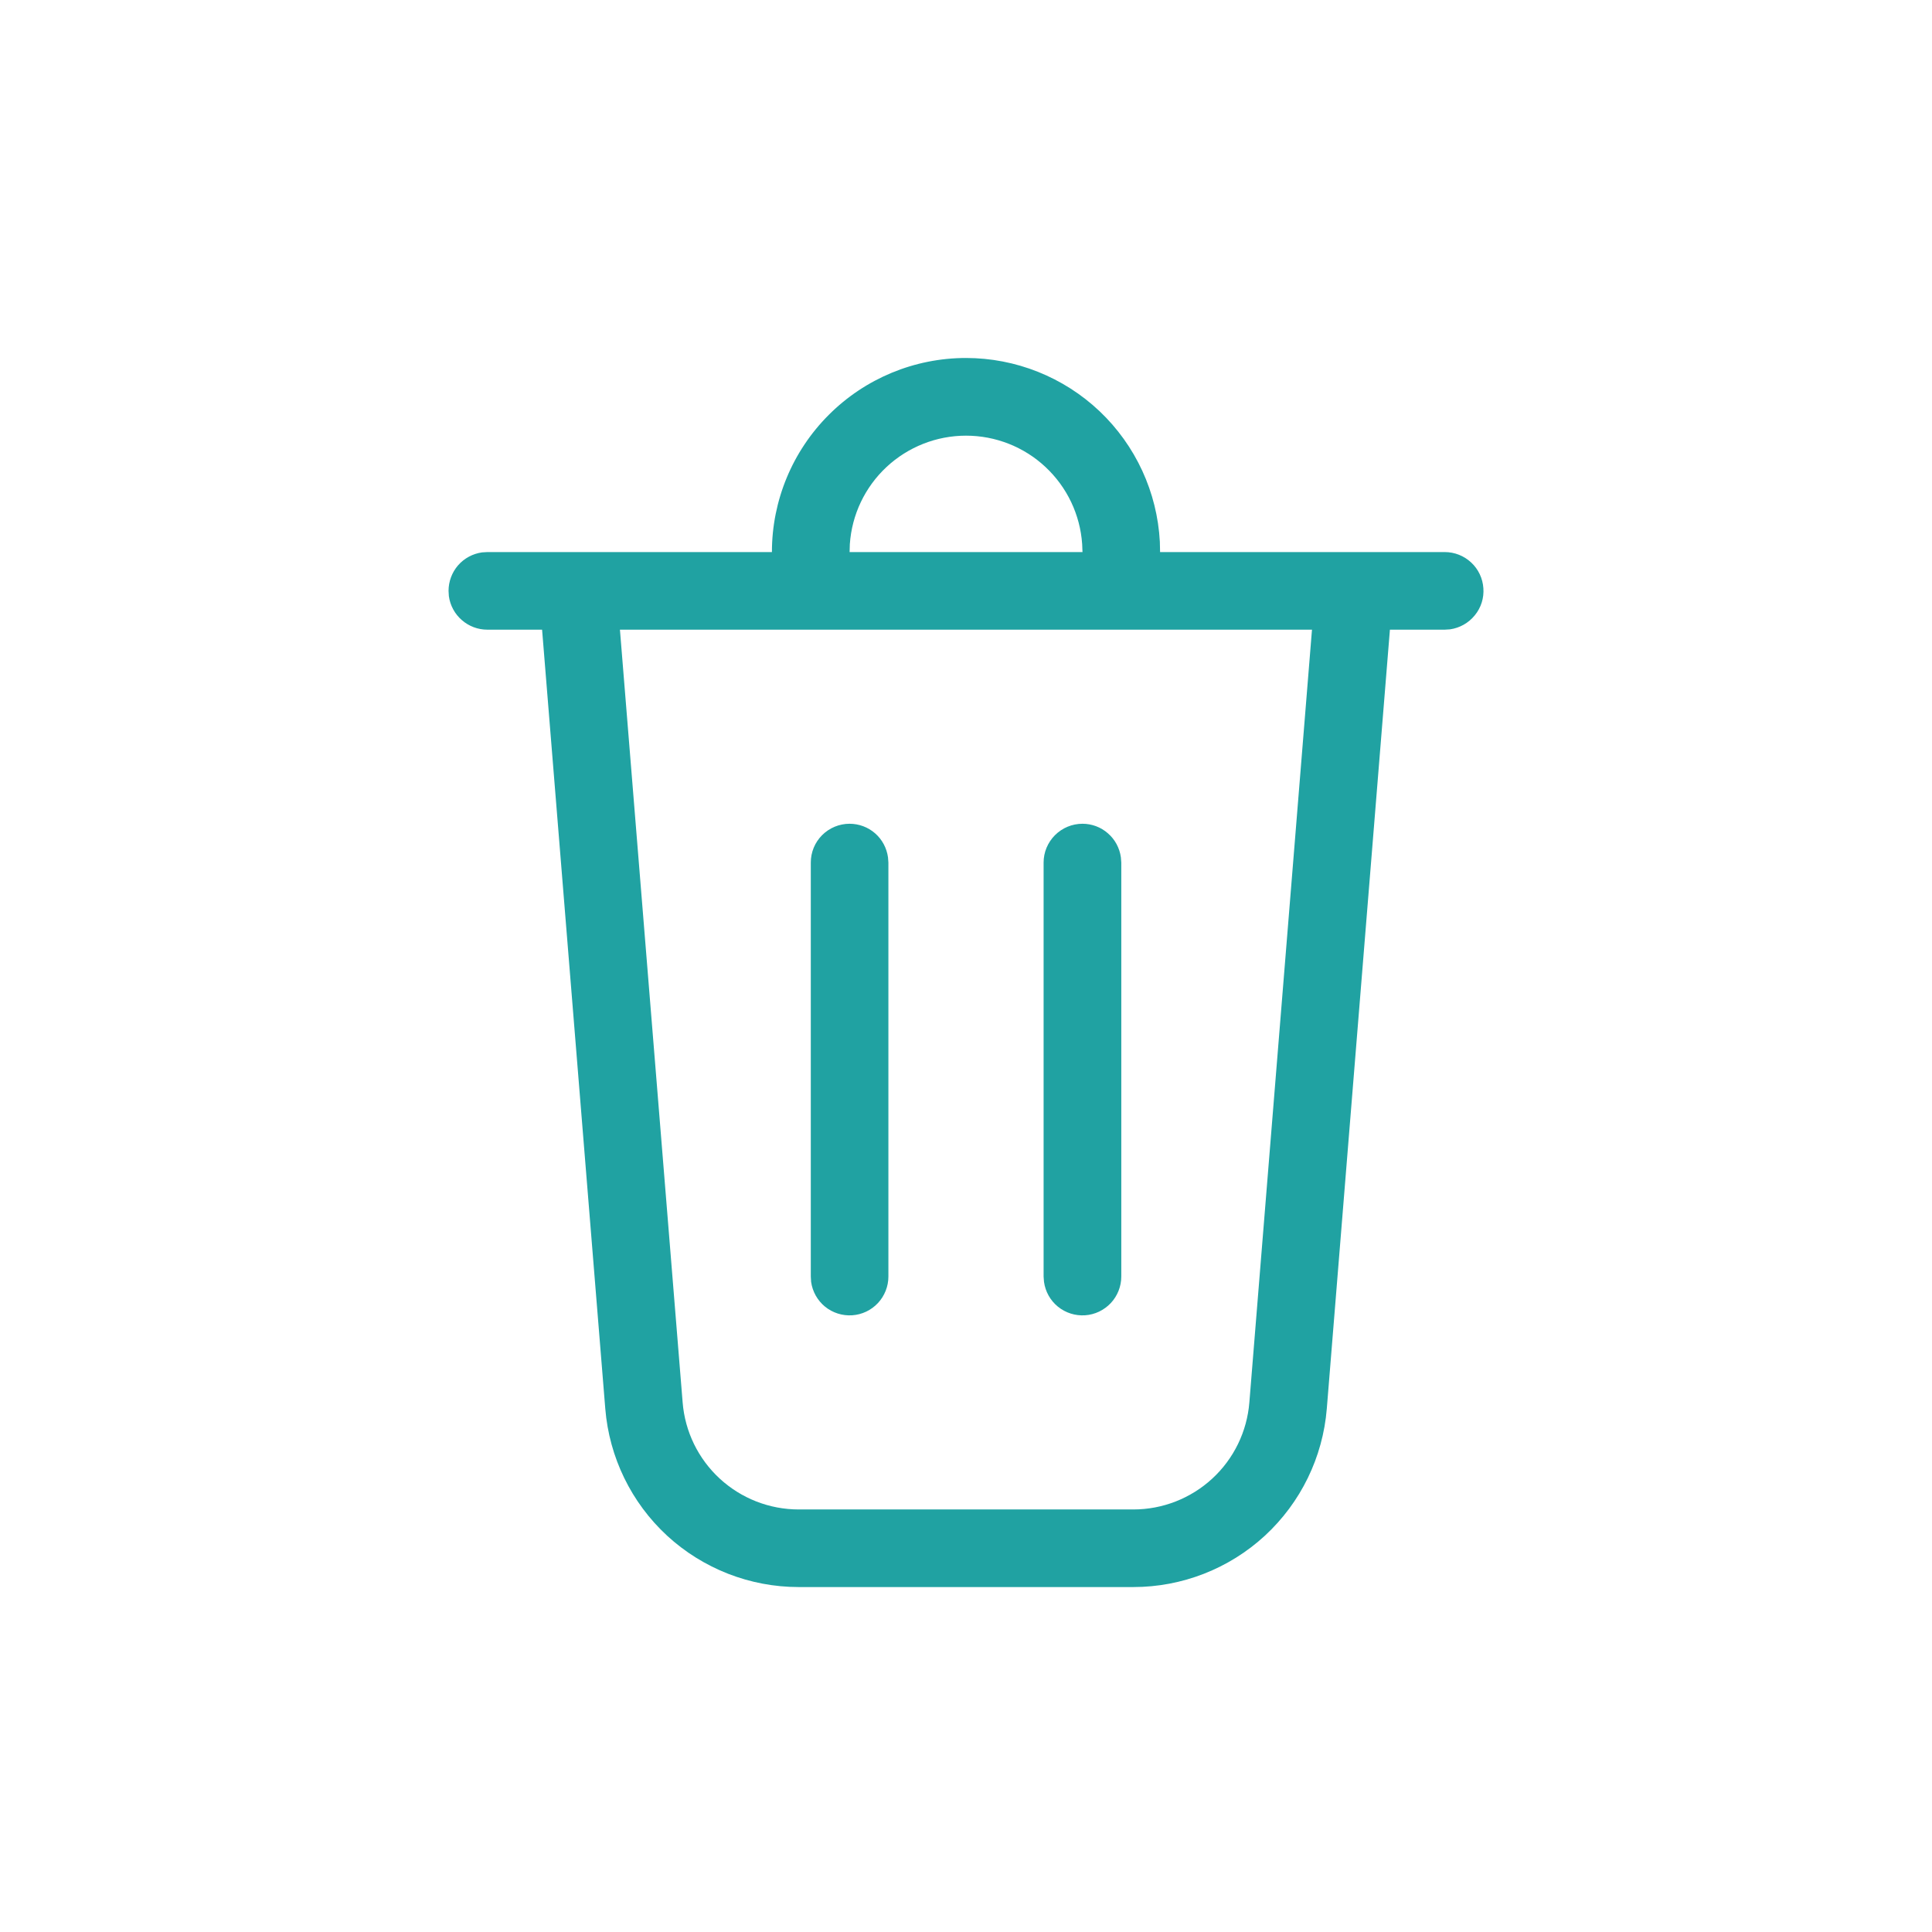 <svg width="24" height="24" viewBox="0 0 24 24" fill="none" xmlns="http://www.w3.org/2000/svg">
<path d="M12 4.447C12.617 4.447 13.211 4.684 13.659 5.108C14.107 5.533 14.375 6.113 14.408 6.729L14.411 6.858H17.947C18.069 6.858 18.186 6.904 18.276 6.988C18.365 7.071 18.419 7.185 18.427 7.307C18.436 7.429 18.398 7.55 18.32 7.644C18.243 7.739 18.133 7.801 18.012 7.818L17.947 7.822H17.266L16.482 17.499C16.433 18.103 16.158 18.666 15.713 19.077C15.268 19.487 14.684 19.715 14.079 19.715H9.922C9.316 19.715 8.733 19.487 8.287 19.077C7.842 18.666 7.568 18.103 7.519 17.499L6.734 7.822H6.054C5.937 7.822 5.825 7.78 5.737 7.703C5.649 7.627 5.592 7.521 5.576 7.406L5.572 7.34C5.572 7.224 5.614 7.111 5.69 7.023C5.767 6.935 5.873 6.878 5.988 6.862L6.054 6.858H9.589C9.589 6.219 9.843 5.605 10.296 5.153C10.748 4.701 11.361 4.447 12 4.447ZM16.299 7.822H7.701L8.48 17.421C8.509 17.784 8.674 18.122 8.941 18.368C9.208 18.614 9.558 18.751 9.922 18.751H14.079C14.442 18.751 14.792 18.614 15.059 18.368C15.326 18.122 15.491 17.784 15.52 17.421L16.298 7.822H16.299ZM10.554 10.233C10.67 10.233 10.783 10.275 10.871 10.352C10.958 10.428 11.015 10.534 11.031 10.65L11.036 10.715V15.858C11.036 15.98 10.989 16.098 10.906 16.187C10.823 16.276 10.708 16.331 10.586 16.339C10.465 16.347 10.344 16.309 10.249 16.232C10.155 16.155 10.093 16.045 10.076 15.924L10.072 15.858V10.715C10.072 10.587 10.122 10.465 10.213 10.374C10.303 10.284 10.426 10.233 10.554 10.233ZM13.447 10.233C13.563 10.233 13.676 10.275 13.763 10.352C13.851 10.428 13.908 10.534 13.924 10.65L13.929 10.715V15.858C13.929 15.98 13.882 16.098 13.799 16.187C13.715 16.276 13.601 16.331 13.479 16.339C13.357 16.347 13.237 16.309 13.142 16.232C13.047 16.155 12.986 16.045 12.969 15.924L12.964 15.858V10.715C12.964 10.587 13.015 10.465 13.106 10.374C13.196 10.284 13.319 10.233 13.447 10.233ZM12 5.412C11.634 5.412 11.281 5.551 11.013 5.801C10.745 6.051 10.582 6.393 10.557 6.759L10.554 6.858H13.447L13.443 6.759C13.418 6.393 13.255 6.051 12.987 5.801C12.72 5.551 12.367 5.412 12 5.412Z" fill="#20a2a2"/>
</svg>
